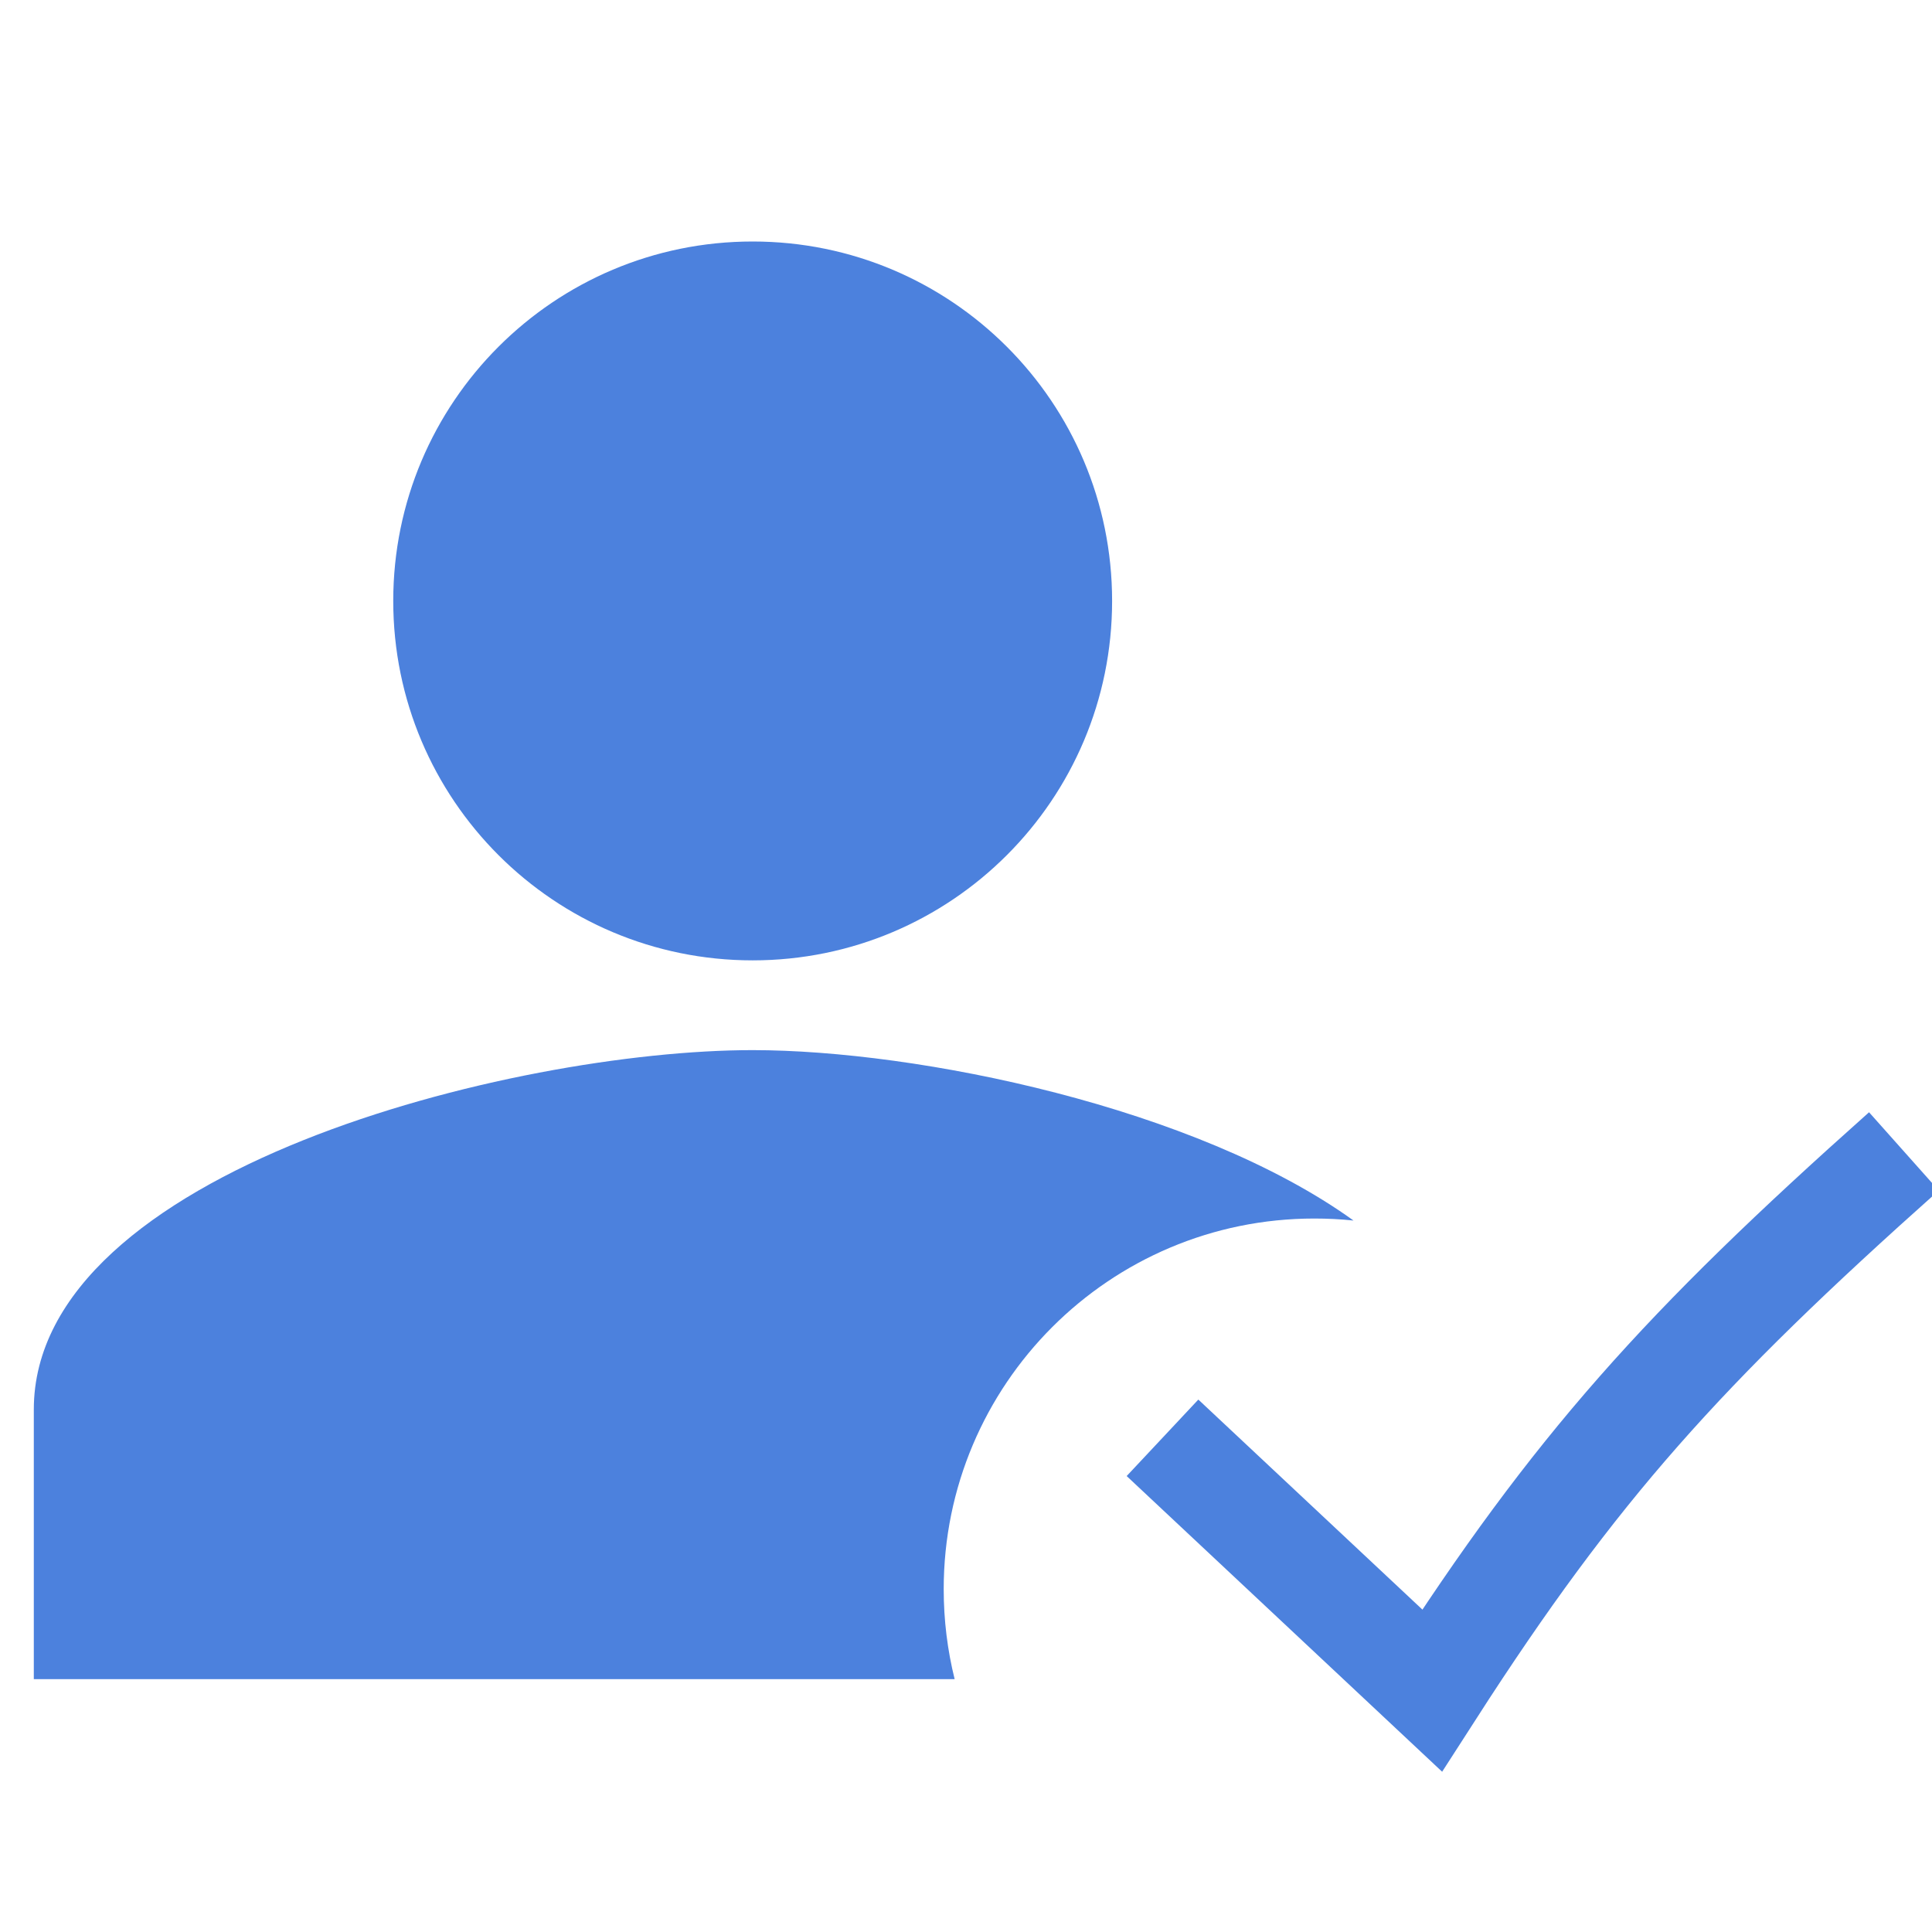 <svg width="24" height="24" viewBox="0 0 24 24" fill="none" xmlns="http://www.w3.org/2000/svg">
<g clip-path="url(#clip0_1545_5253)">
<path d="M9.35 11.93C11.817 11.93 13.815 9.932 13.815 7.465C13.815 4.998 11.817 3 9.35 3C6.883 3 4.885 4.998 4.885 7.465C4.885 9.932 6.883 11.93 9.35 11.93Z" fill="#4C81DD"/>
<path d="M14.441 17.861L17.79 21C19.573 18.229 20.904 16.75 23.651 14.303" stroke="#4C81DD" stroke-width="1.302"/>
<path fill-rule="evenodd" clip-rule="evenodd" d="M0.42 17.51C0.42 14.541 6.37 13.045 9.35 13.045C11.401 13.045 14.857 13.753 16.814 15.162C16.654 15.145 16.492 15.137 16.327 15.137C13.784 15.137 11.723 17.198 11.723 19.741C11.723 20.127 11.77 20.501 11.859 20.859H0.42V17.51Z" fill="#4C81DD"/>
</g>
<defs>
<clipPath id="clip0_1545_5253">
<rect width="24" height="24" fill="white"/>
</clipPath>
</defs>
</svg>
